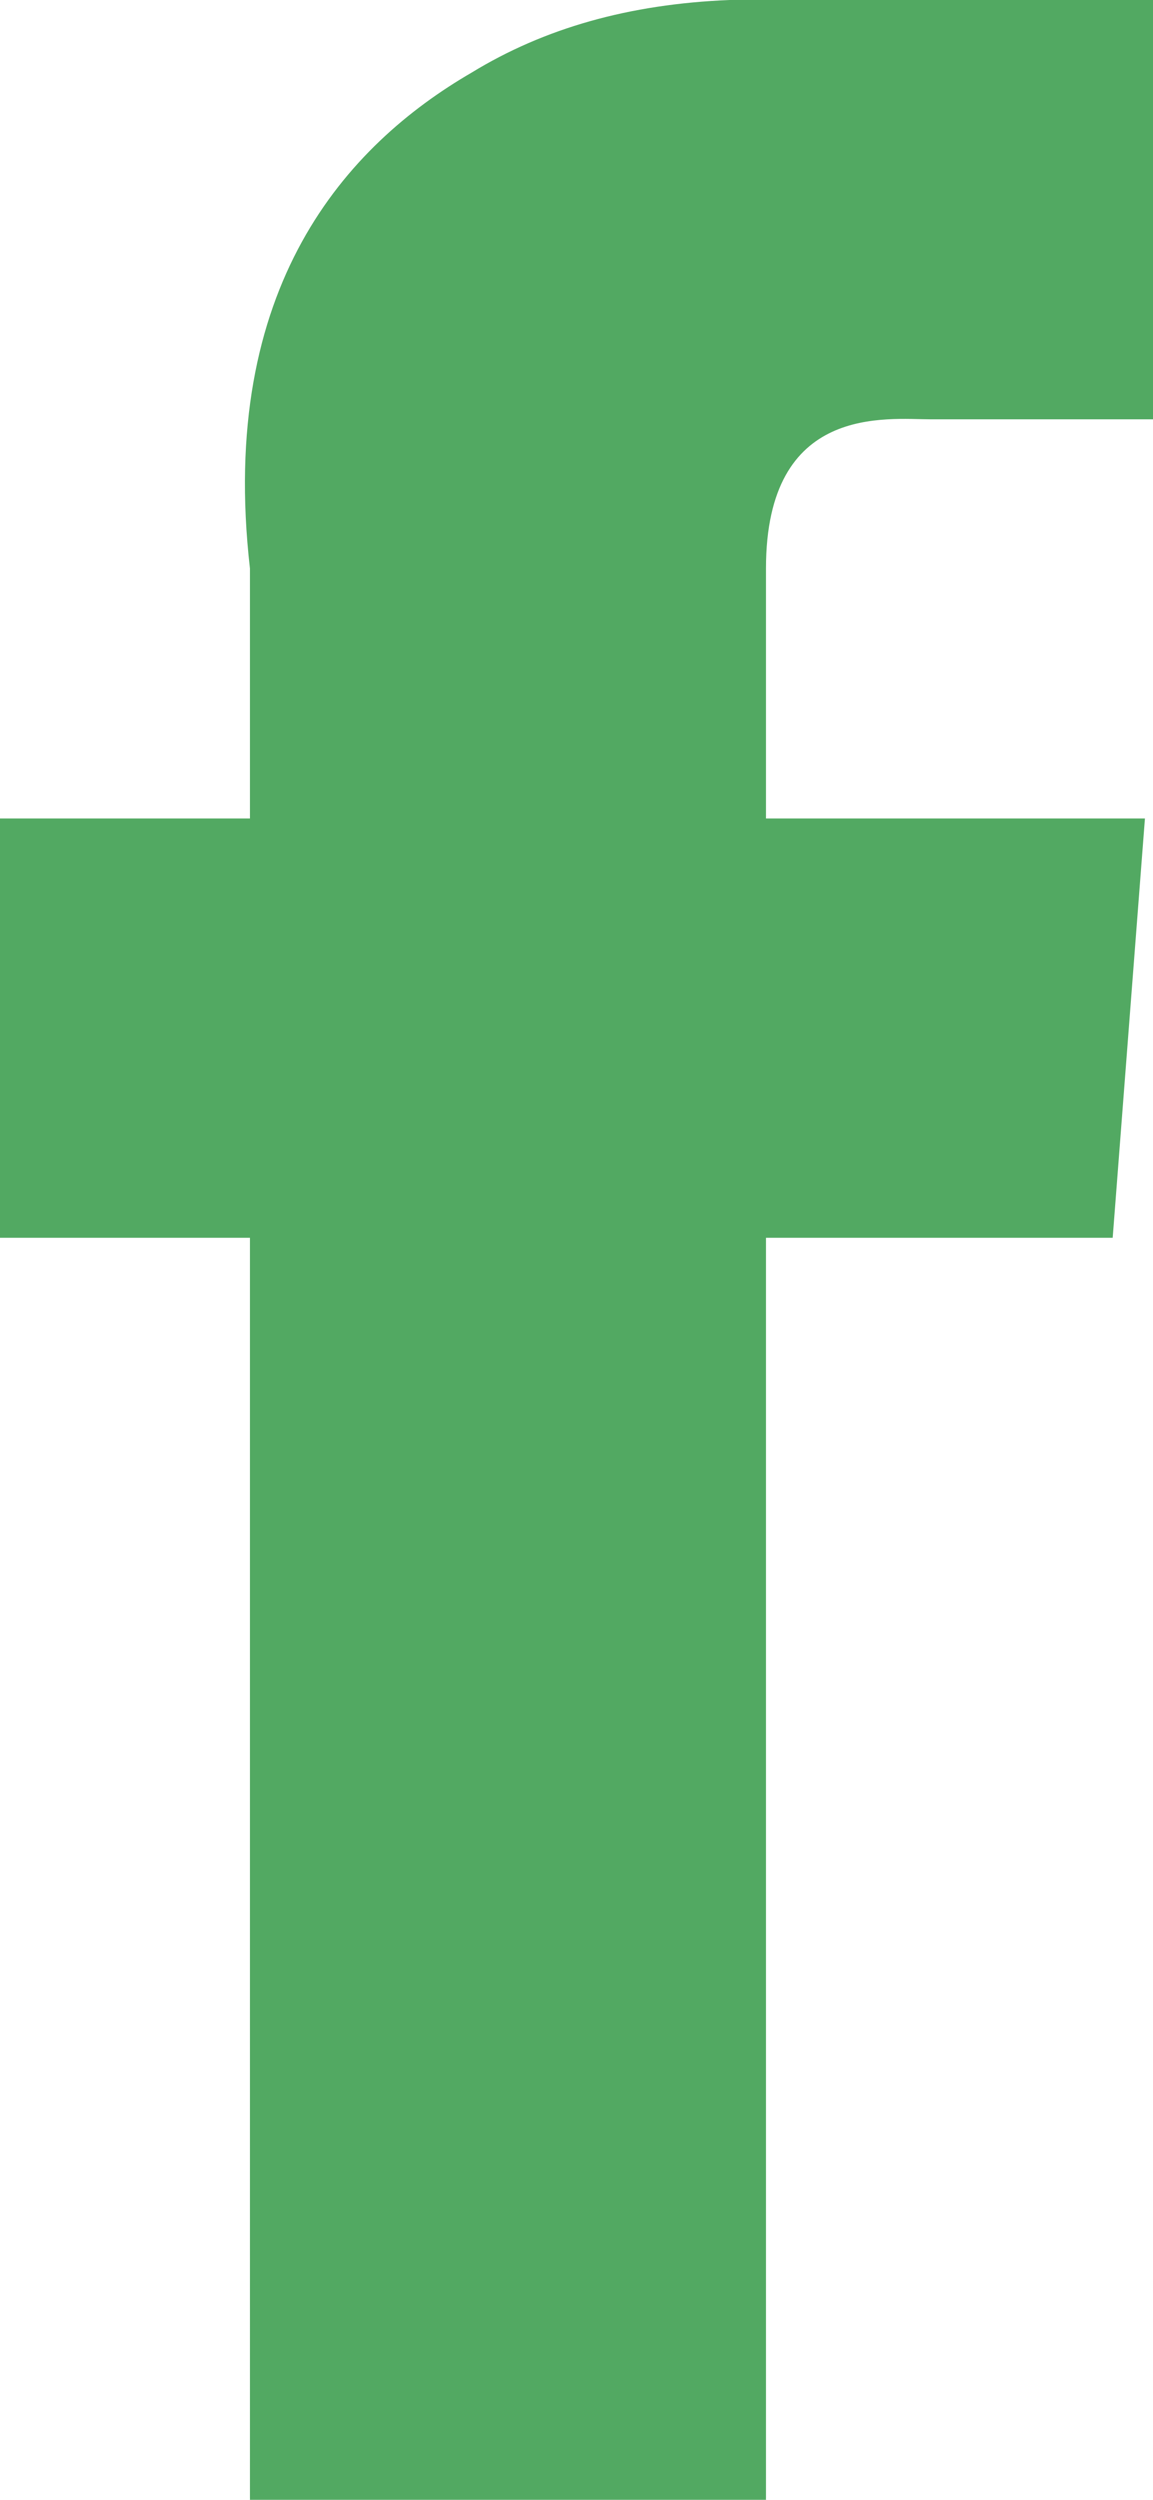 <svg xmlns="http://www.w3.org/2000/svg" viewBox="0 0 7.15 15.5"><path fill="#52A962" d="M7.15 0H4.525c-.625.025-1.15.175-1.6.45C2.15.9 1.35 1.775 1.55 3.525v1.55H0v2.6h1.55V15.5h3.2V7.675H6.9l.2-2.6H4.75v-1.55c0-1.025.75-.925 1.025-.925H7.15V0z"/></svg>